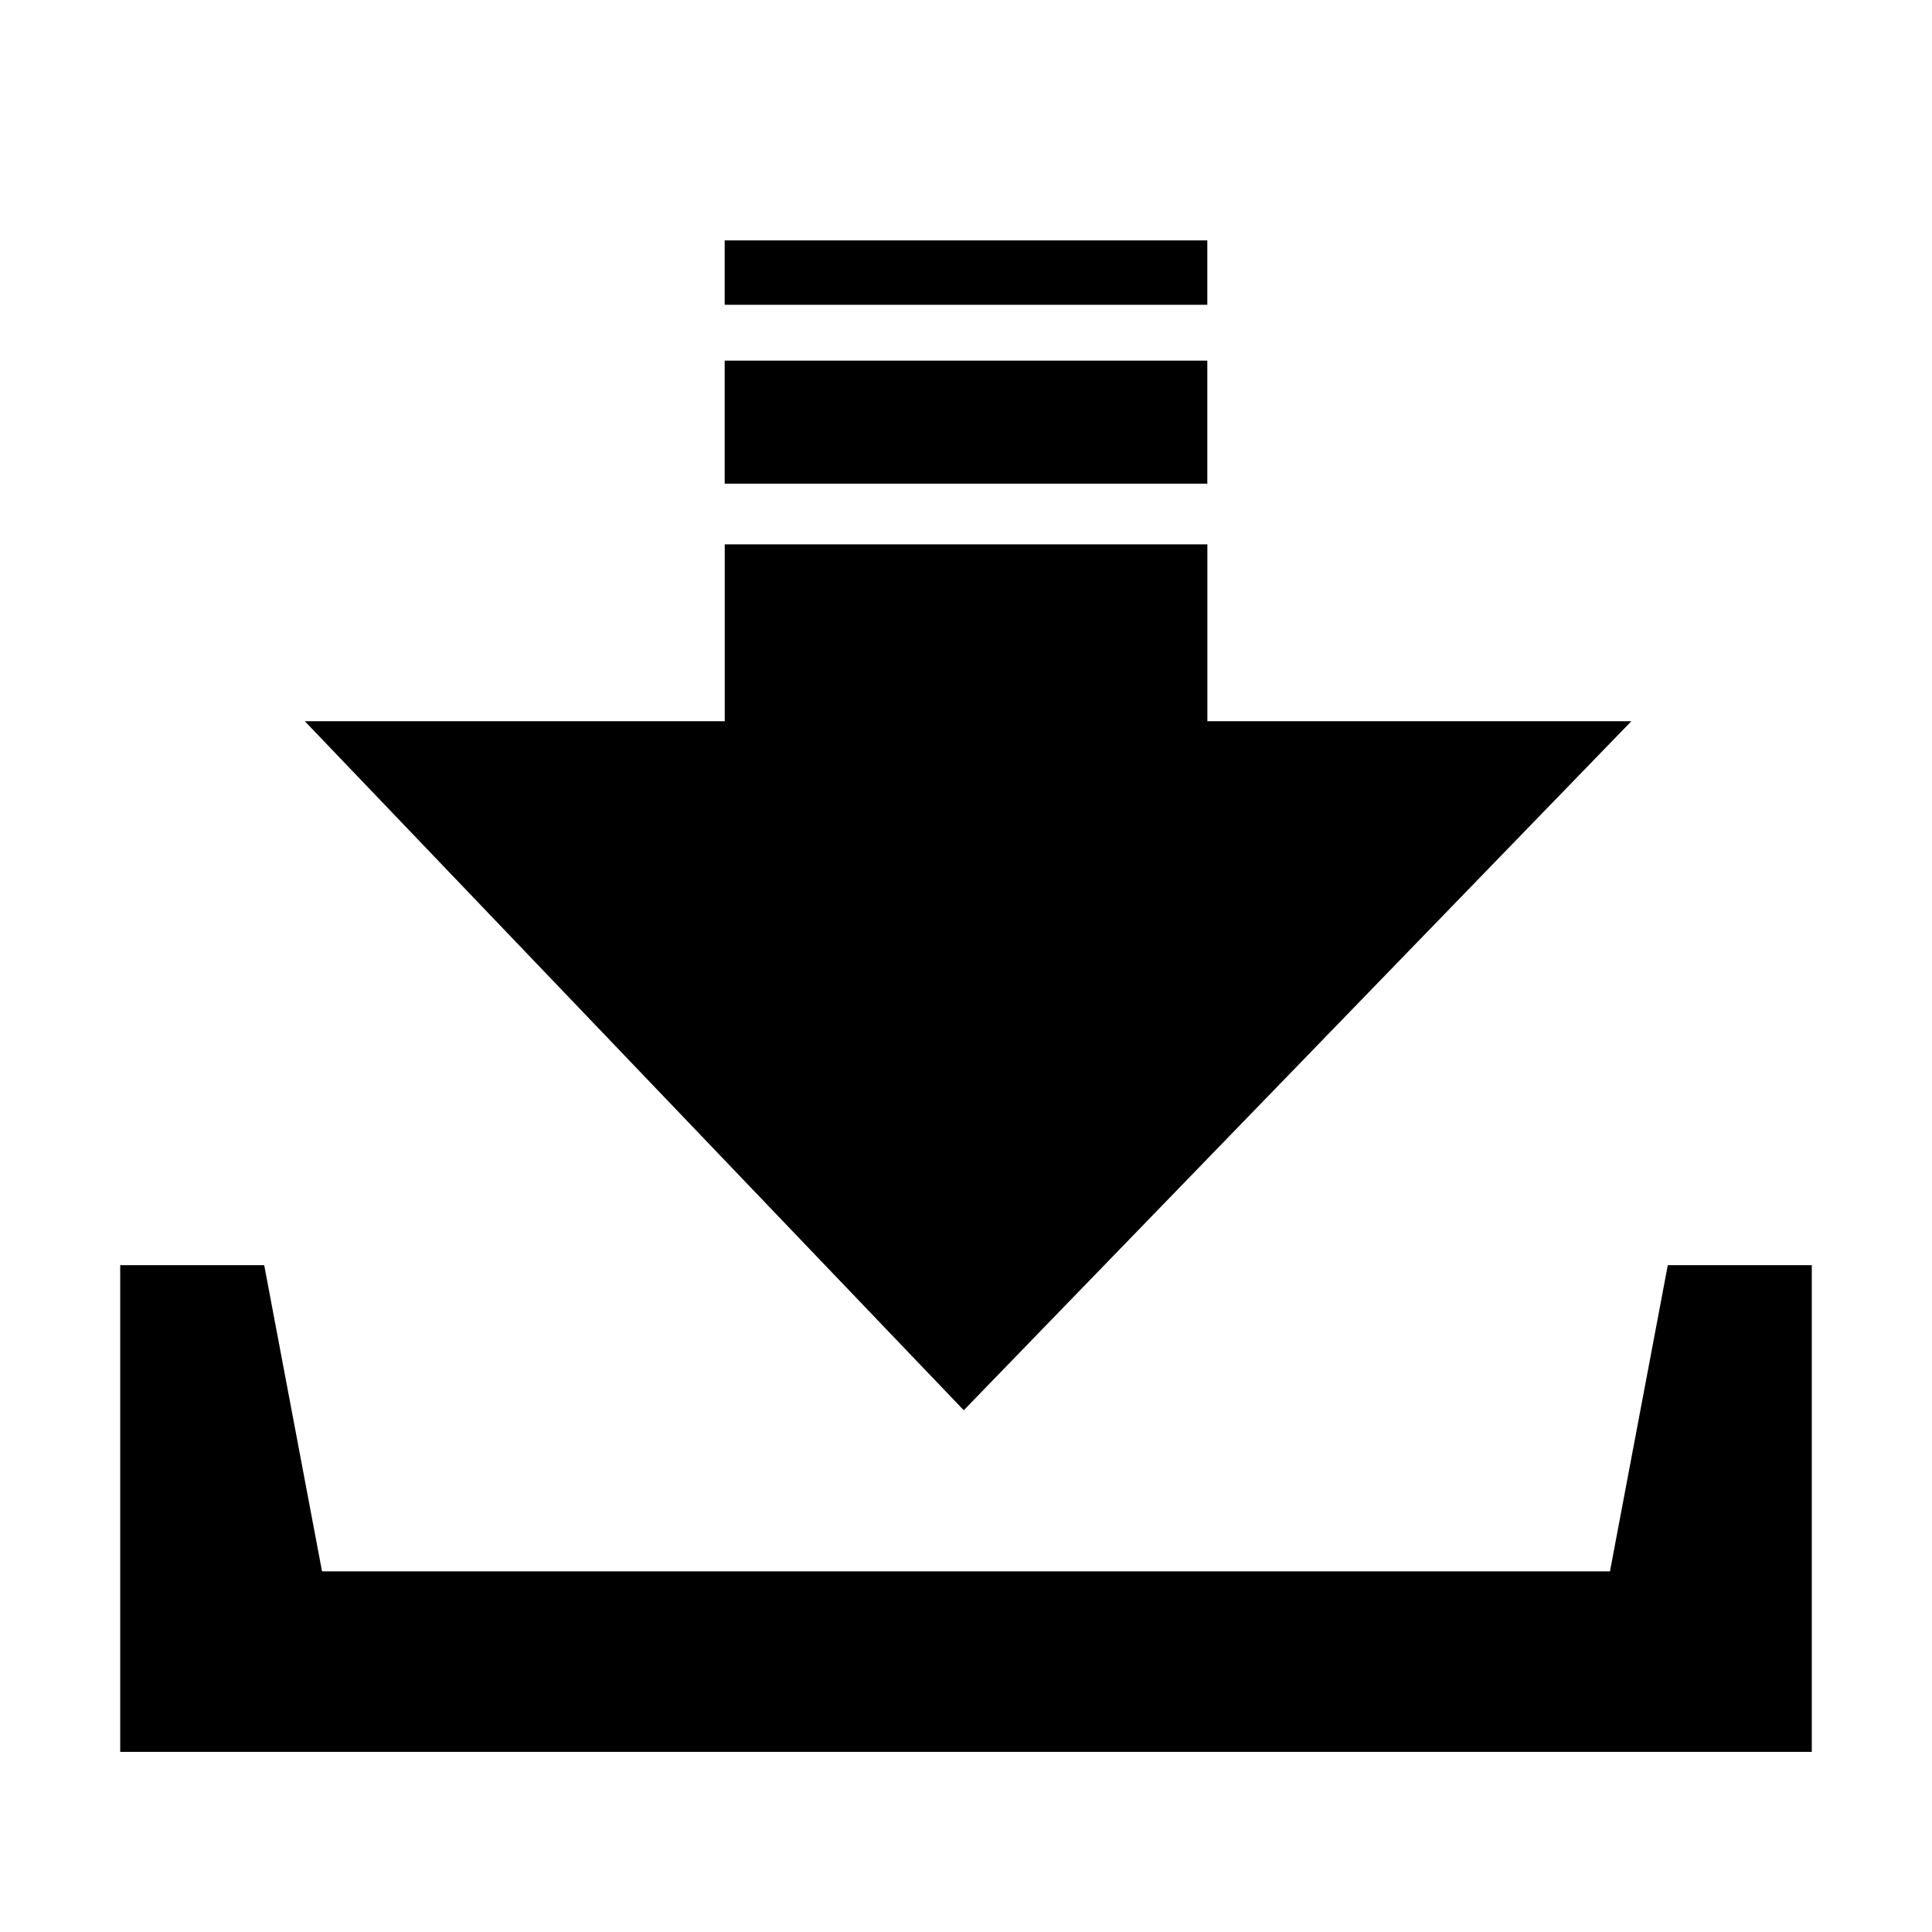 <svg role="icon" viewBox="0 0 32 32" width="16" height="16">
  <path d="M27.624 20.955l-0.958 5.072h-21.332l-0.958-5.072h-2.385v8.062h28.018v-8.062h-2.385zM27.020 11.946h-7.022v-2.93h-7.994v2.93h-6.955l10.914 11.412 11.057-11.412zM19.997 3.982h-7.994v1.066h7.994v-1.066zM19.997 5.973h-7.994v2.038h7.994v-2.038z"></path>
</svg>
